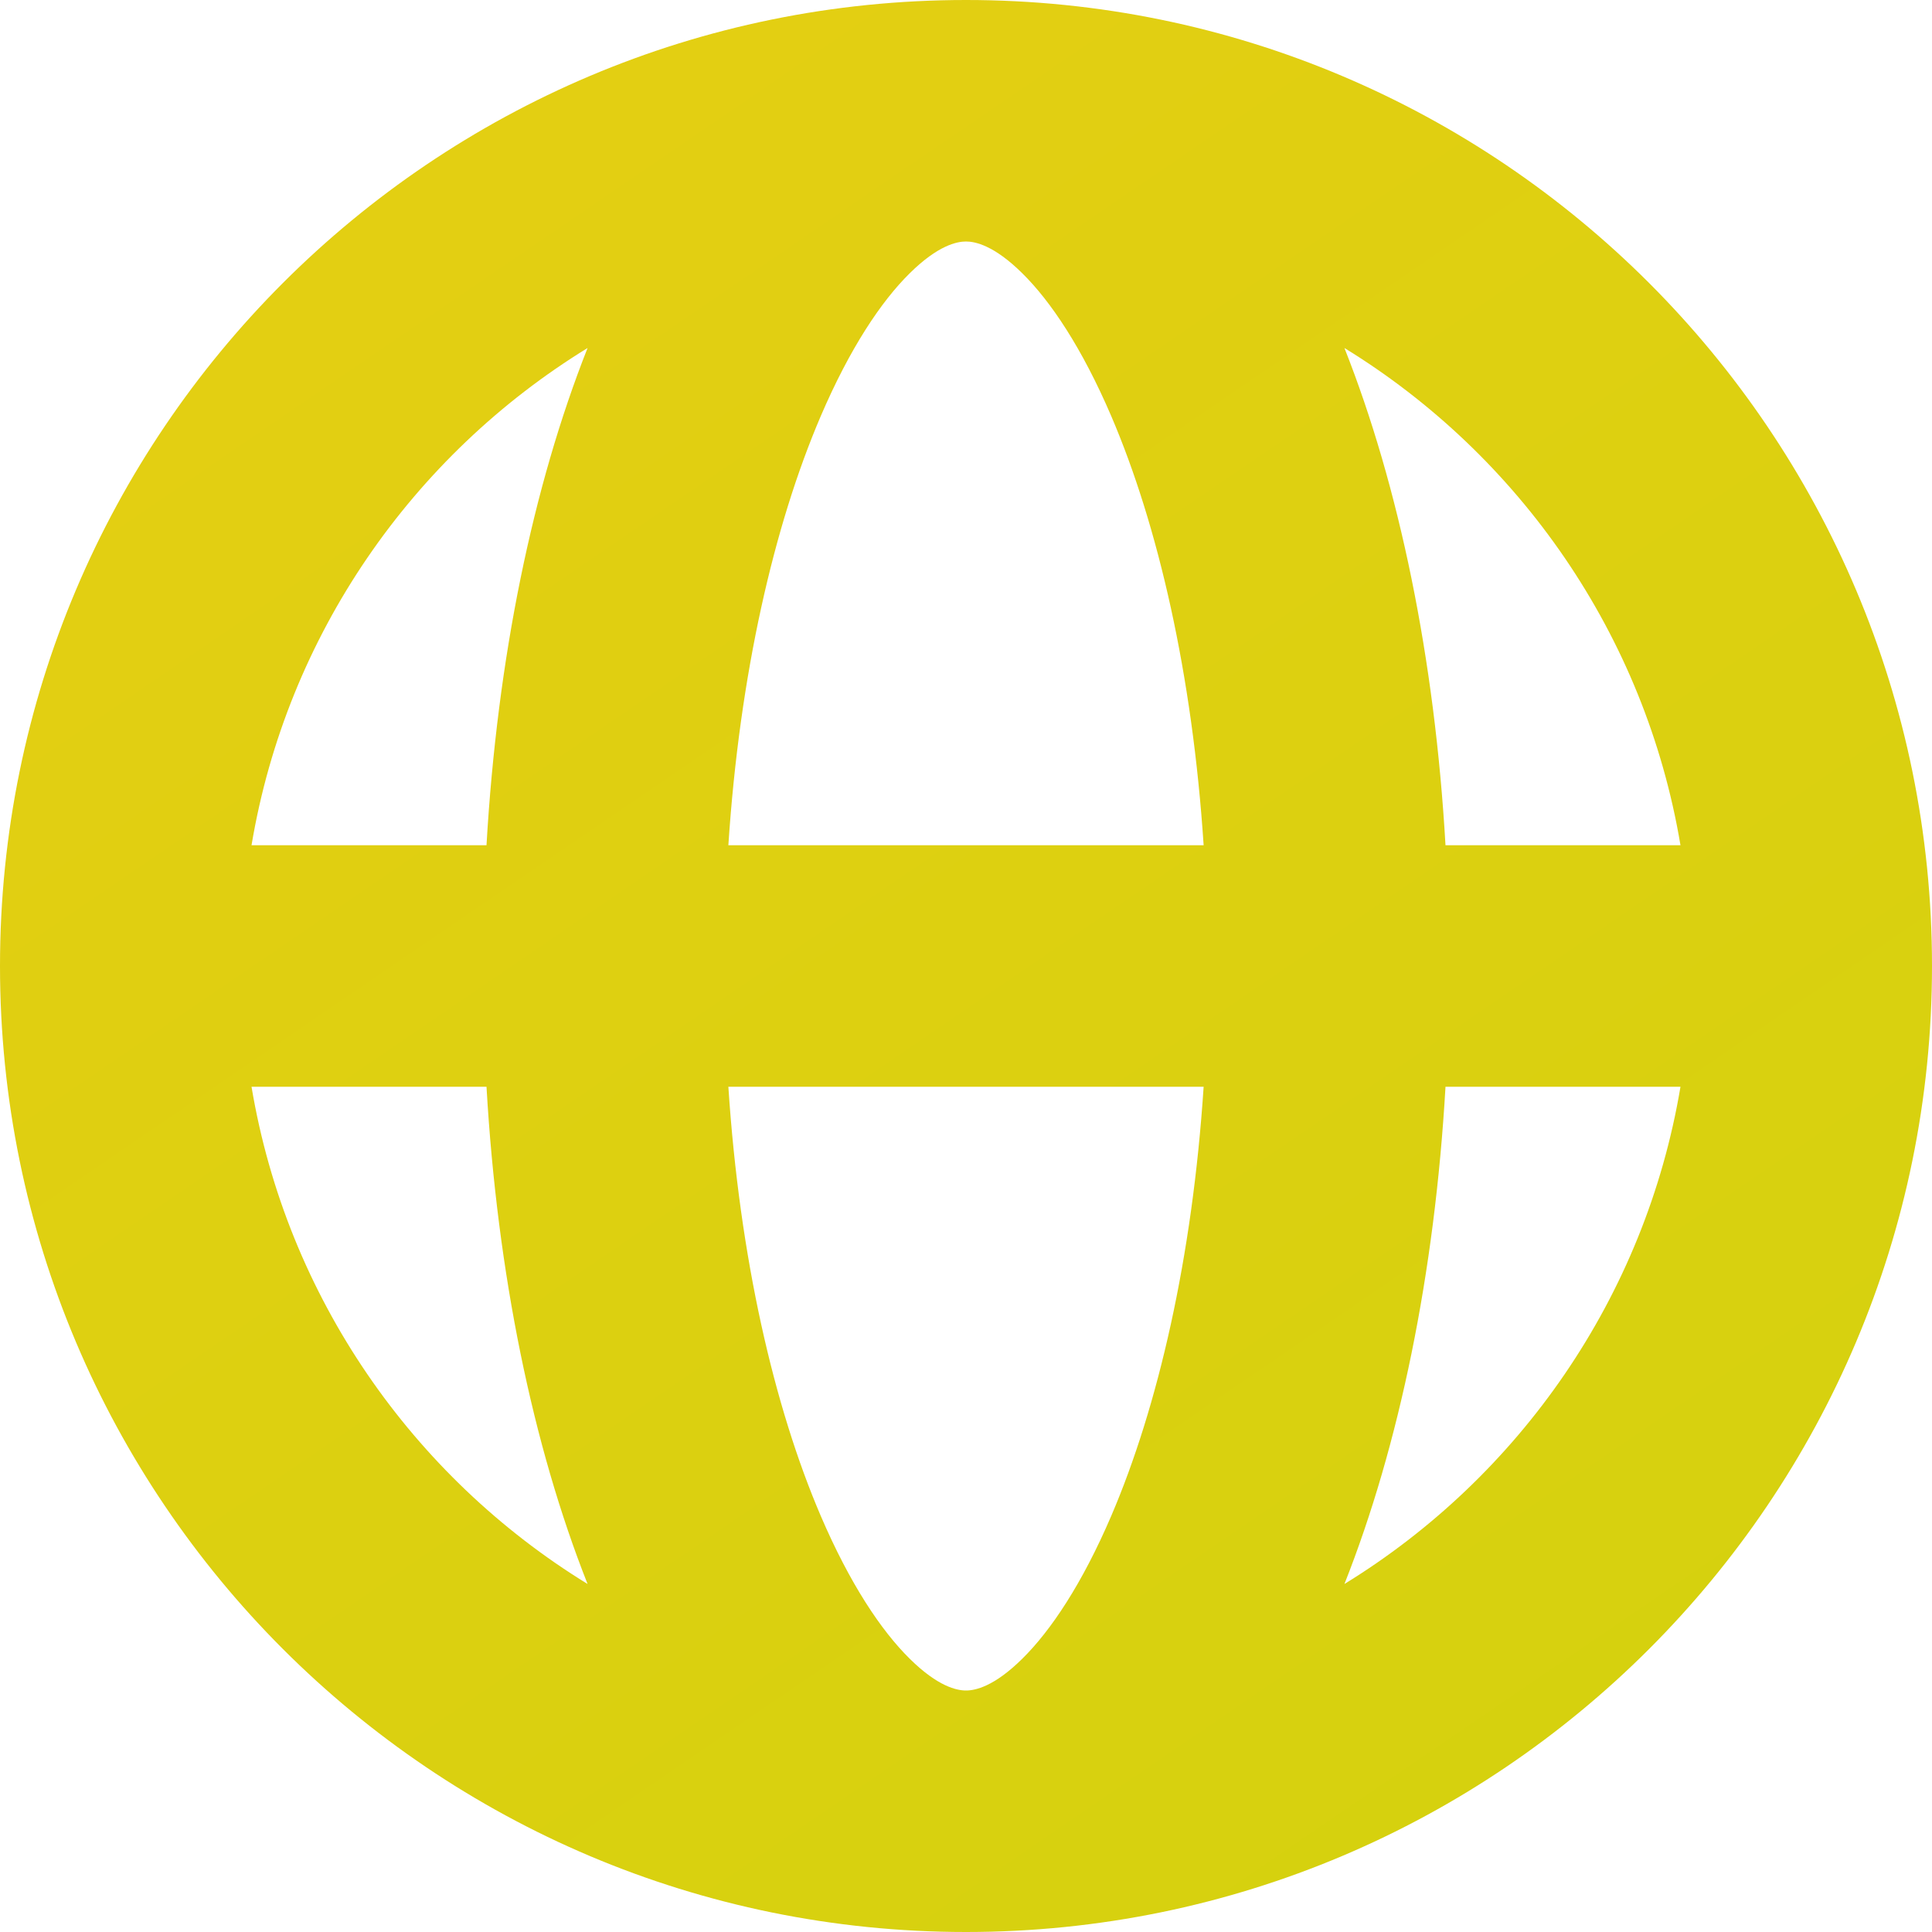 <svg width="16" height="16" viewBox="0 0 16 16" fill="none" xmlns="http://www.w3.org/2000/svg">
<path fill-rule="evenodd" clip-rule="evenodd" d="M2.083 7H4.029C4.118 5.454 4.412 4.029 4.866 2.882C3.418 3.771 2.375 5.258 2.083 7ZM8 0C3.582 0 0 3.582 0 8C0 12.418 3.582 16 8 16C12.418 16 16 12.418 16 8C16 3.582 12.418 0 8 0ZM8 2C7.924 2 7.768 2.032 7.535 2.262C7.297 2.496 7.038 2.885 6.798 3.444C6.409 4.351 6.125 5.586 6.032 7H9.968C9.875 5.586 9.591 4.351 9.202 3.444C8.962 2.885 8.703 2.496 8.465 2.262C8.232 2.032 8.076 2 8 2ZM11.971 7C11.882 5.454 11.588 4.029 11.134 2.882C12.582 3.771 13.625 5.258 13.917 7H11.971ZM9.968 9H6.032C6.125 10.414 6.409 11.649 6.798 12.556C7.038 13.115 7.297 13.504 7.535 13.738C7.768 13.968 7.924 14 8 14C8.076 14 8.232 13.968 8.465 13.738C8.703 13.504 8.962 13.115 9.202 12.556C9.591 11.649 9.875 10.414 9.968 9ZM11.134 13.118C11.588 11.971 11.882 10.546 11.971 9H13.917C13.625 10.742 12.582 12.229 11.134 13.118ZM4.866 13.118C4.412 11.971 4.118 10.546 4.029 9H2.083C2.375 10.742 3.418 12.229 4.866 13.118Z" fill="url(#paint0_linear)"/>
<defs>
<linearGradient id="paint0_linear" x1="-13.143" y1="-26.133" x2="40.536" y2="52.597" gradientUnits="userSpaceOnUse">
<stop stop-color="#FECA1A"/>
<stop offset="1" stop-color="#AFD803"/>
</linearGradient>
</defs>
</svg>
